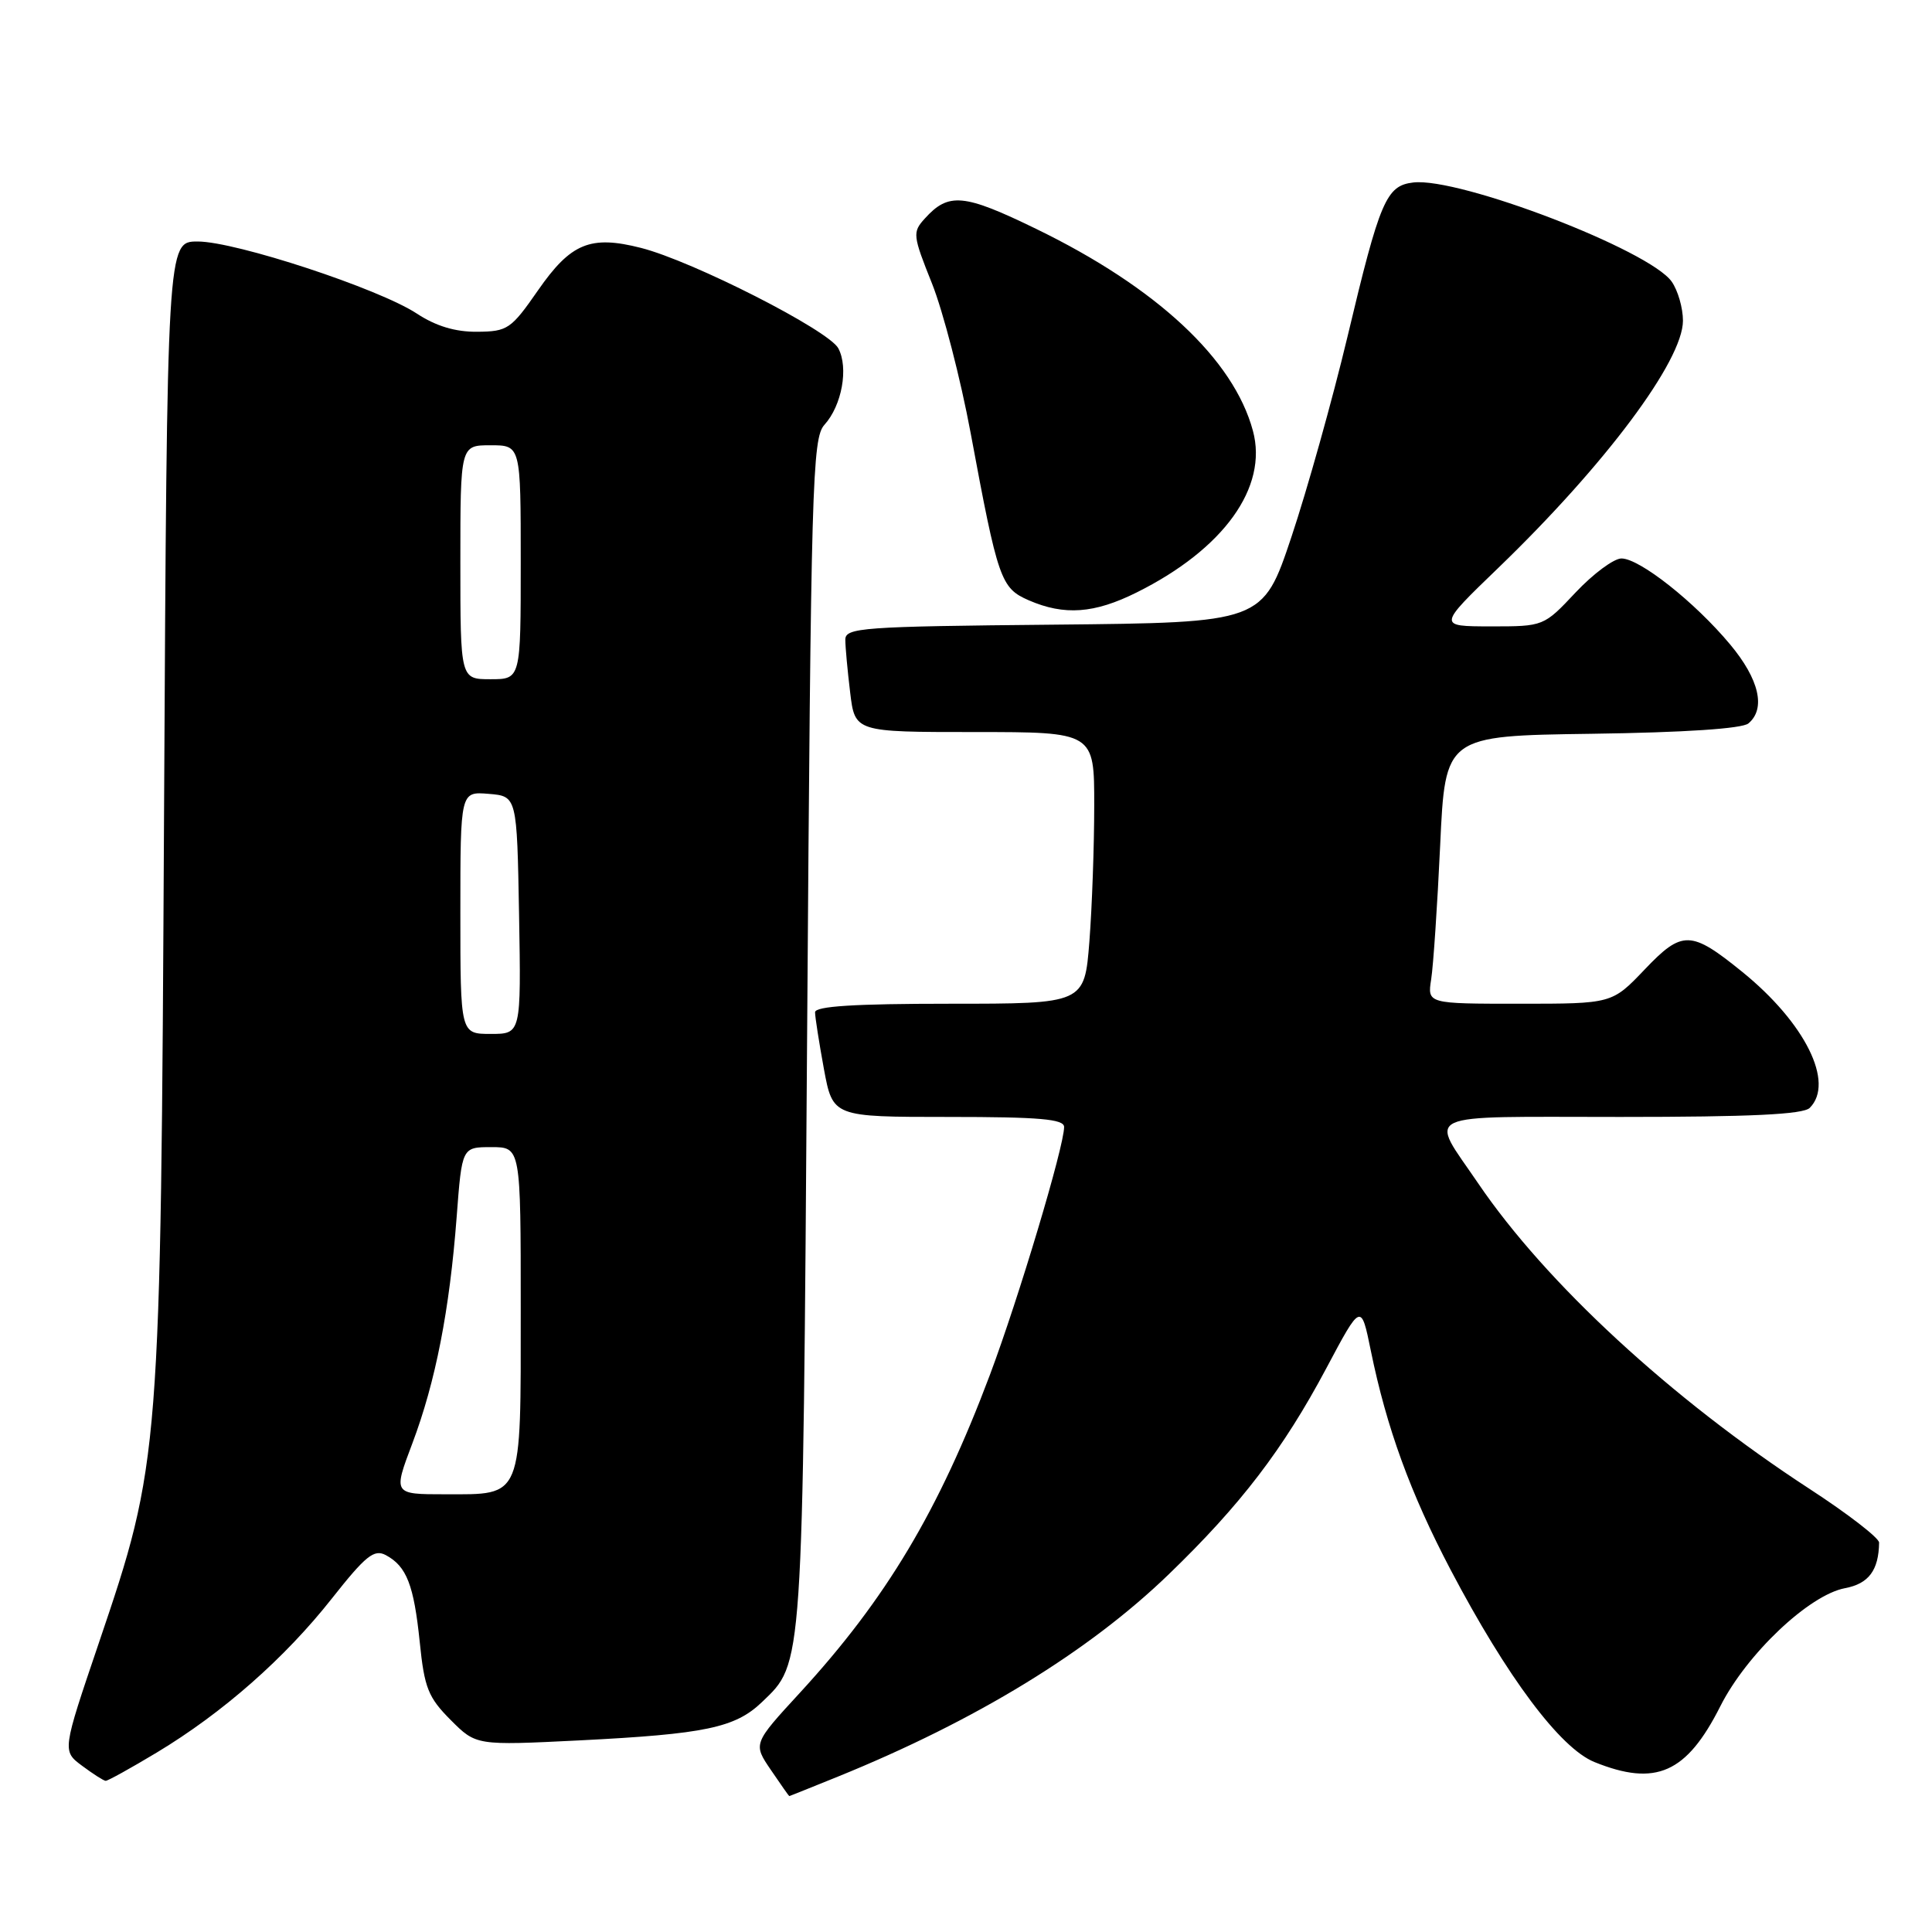 <?xml version="1.0" encoding="UTF-8" standalone="no"?>
<!DOCTYPE svg PUBLIC "-//W3C//DTD SVG 1.1//EN" "http://www.w3.org/Graphics/SVG/1.1/DTD/svg11.dtd" >
<svg xmlns="http://www.w3.org/2000/svg" xmlns:xlink="http://www.w3.org/1999/xlink" version="1.1" viewBox="0 0 256 256">
 <g >
 <path fill="currentColor"
d=" M 111.03 235.41 C 129.35 227.97 144.26 218.85 154.86 208.61 C 164.41 199.39 170.04 192.02 175.74 181.31 C 180.35 172.64 180.35 172.64 181.64 178.97 C 183.73 189.20 186.89 197.87 192.21 208.00 C 199.70 222.24 206.73 231.64 211.27 233.48 C 219.41 236.77 223.48 234.96 227.96 226.07 C 231.46 219.15 239.72 211.33 244.48 210.44 C 247.61 209.85 248.94 208.07 248.99 204.40 C 248.99 203.79 244.84 200.58 239.75 197.27 C 221.48 185.37 204.85 170.03 195.86 156.79 C 189.34 147.19 187.60 148.00 214.69 148.00 C 231.95 148.00 238.93 147.67 239.80 146.80 C 243.13 143.47 239.20 135.54 230.85 128.77 C 224.05 123.26 222.91 123.23 217.92 128.47 C 213.60 133.00 213.60 133.00 201.36 133.00 C 189.13 133.00 189.13 133.00 189.64 129.75 C 189.92 127.96 190.46 119.97 190.83 112.00 C 191.50 97.50 191.50 97.50 210.92 97.23 C 223.19 97.06 230.84 96.55 231.67 95.86 C 234.01 93.91 233.11 90.01 229.25 85.39 C 224.57 79.78 217.26 74.00 214.85 74.00 C 213.84 74.00 211.11 76.03 208.78 78.50 C 204.55 83.00 204.55 83.00 197.52 83.00 C 190.50 82.99 190.50 82.99 198.53 75.25 C 212.71 61.57 223.00 47.80 223.00 42.49 C 223.00 40.81 222.33 38.49 221.51 37.32 C 218.58 33.14 193.38 23.47 187.27 24.18 C 183.68 24.60 182.85 26.53 178.54 44.65 C 176.55 52.97 173.21 64.90 171.12 71.15 C 167.32 82.50 167.32 82.50 139.66 82.77 C 114.18 83.01 112.00 83.17 112.01 84.77 C 112.01 85.72 112.30 88.86 112.65 91.75 C 113.28 97.00 113.28 97.00 129.14 97.00 C 145.00 97.00 145.00 97.00 144.99 106.75 C 144.99 112.11 144.70 120.21 144.35 124.75 C 143.70 133.00 143.70 133.00 125.85 133.00 C 113.20 133.00 108.00 133.33 108.00 134.13 C 108.00 134.76 108.53 138.13 109.17 141.63 C 110.35 148.00 110.35 148.00 125.67 148.00 C 137.74 148.00 141.00 148.28 141.00 149.33 C 141.00 151.92 134.99 171.99 131.17 182.17 C 124.39 200.20 117.43 211.85 106.01 224.28 C 99.78 231.05 99.78 231.05 102.14 234.52 C 103.44 236.43 104.53 237.99 104.58 237.99 C 104.62 238.00 107.52 236.83 111.03 235.41 Z  M 20.79 232.21 C 29.51 226.96 37.76 219.70 43.99 211.79 C 48.46 206.13 49.57 205.24 51.12 206.06 C 53.88 207.54 54.84 210.01 55.62 217.60 C 56.23 223.65 56.74 224.92 59.71 227.90 C 63.09 231.29 63.09 231.29 76.80 230.61 C 93.43 229.77 97.41 228.94 100.96 225.54 C 106.45 220.27 106.35 221.78 106.95 136.85 C 107.46 64.02 107.63 58.07 109.24 56.29 C 111.56 53.73 112.46 48.74 111.08 46.15 C 109.80 43.76 91.80 34.60 84.94 32.85 C 78.23 31.14 75.64 32.21 71.29 38.47 C 67.72 43.61 67.26 43.93 63.23 43.96 C 60.33 43.99 57.76 43.21 55.23 41.55 C 50.20 38.24 31.23 32.00 26.19 32.00 C 22.14 32.00 22.14 32.00 21.74 107.25 C 21.29 193.22 21.25 193.65 13.08 217.75 C 8.24 232.01 8.24 232.01 10.87 233.97 C 12.32 235.05 13.72 235.95 14.00 235.97 C 14.28 235.98 17.33 234.29 20.79 232.21 Z  M 150.62 78.50 C 162.15 72.76 168.04 64.57 166.02 57.09 C 163.47 47.60 153.27 38.09 137.30 30.33 C 127.70 25.66 125.69 25.47 122.54 28.96 C 120.89 30.77 120.94 31.19 123.50 37.58 C 124.97 41.28 127.28 50.19 128.62 57.40 C 132.24 76.87 132.61 77.92 136.31 79.54 C 141.03 81.59 145.01 81.30 150.62 78.50 Z  M 54.64 191.25 C 57.72 183.08 59.57 173.61 60.51 161.25 C 61.21 152.00 61.21 152.00 65.11 152.00 C 69.00 152.00 69.00 152.00 69.00 173.43 C 69.00 198.82 69.34 198.00 58.97 198.00 C 52.09 198.00 52.09 198.00 54.64 191.25 Z  M 61.00 120.94 C 61.00 104.88 61.00 104.88 64.75 105.19 C 68.50 105.50 68.50 105.50 68.78 121.25 C 69.05 137.00 69.05 137.00 65.03 137.00 C 61.00 137.00 61.00 137.00 61.00 120.94 Z  M 61.00 74.50 C 61.00 59.00 61.00 59.00 65.00 59.00 C 69.00 59.00 69.00 59.00 69.00 74.50 C 69.00 90.00 69.00 90.00 65.00 90.00 C 61.00 90.00 61.00 90.00 61.00 74.50 Z "/>
</g>
</svg>